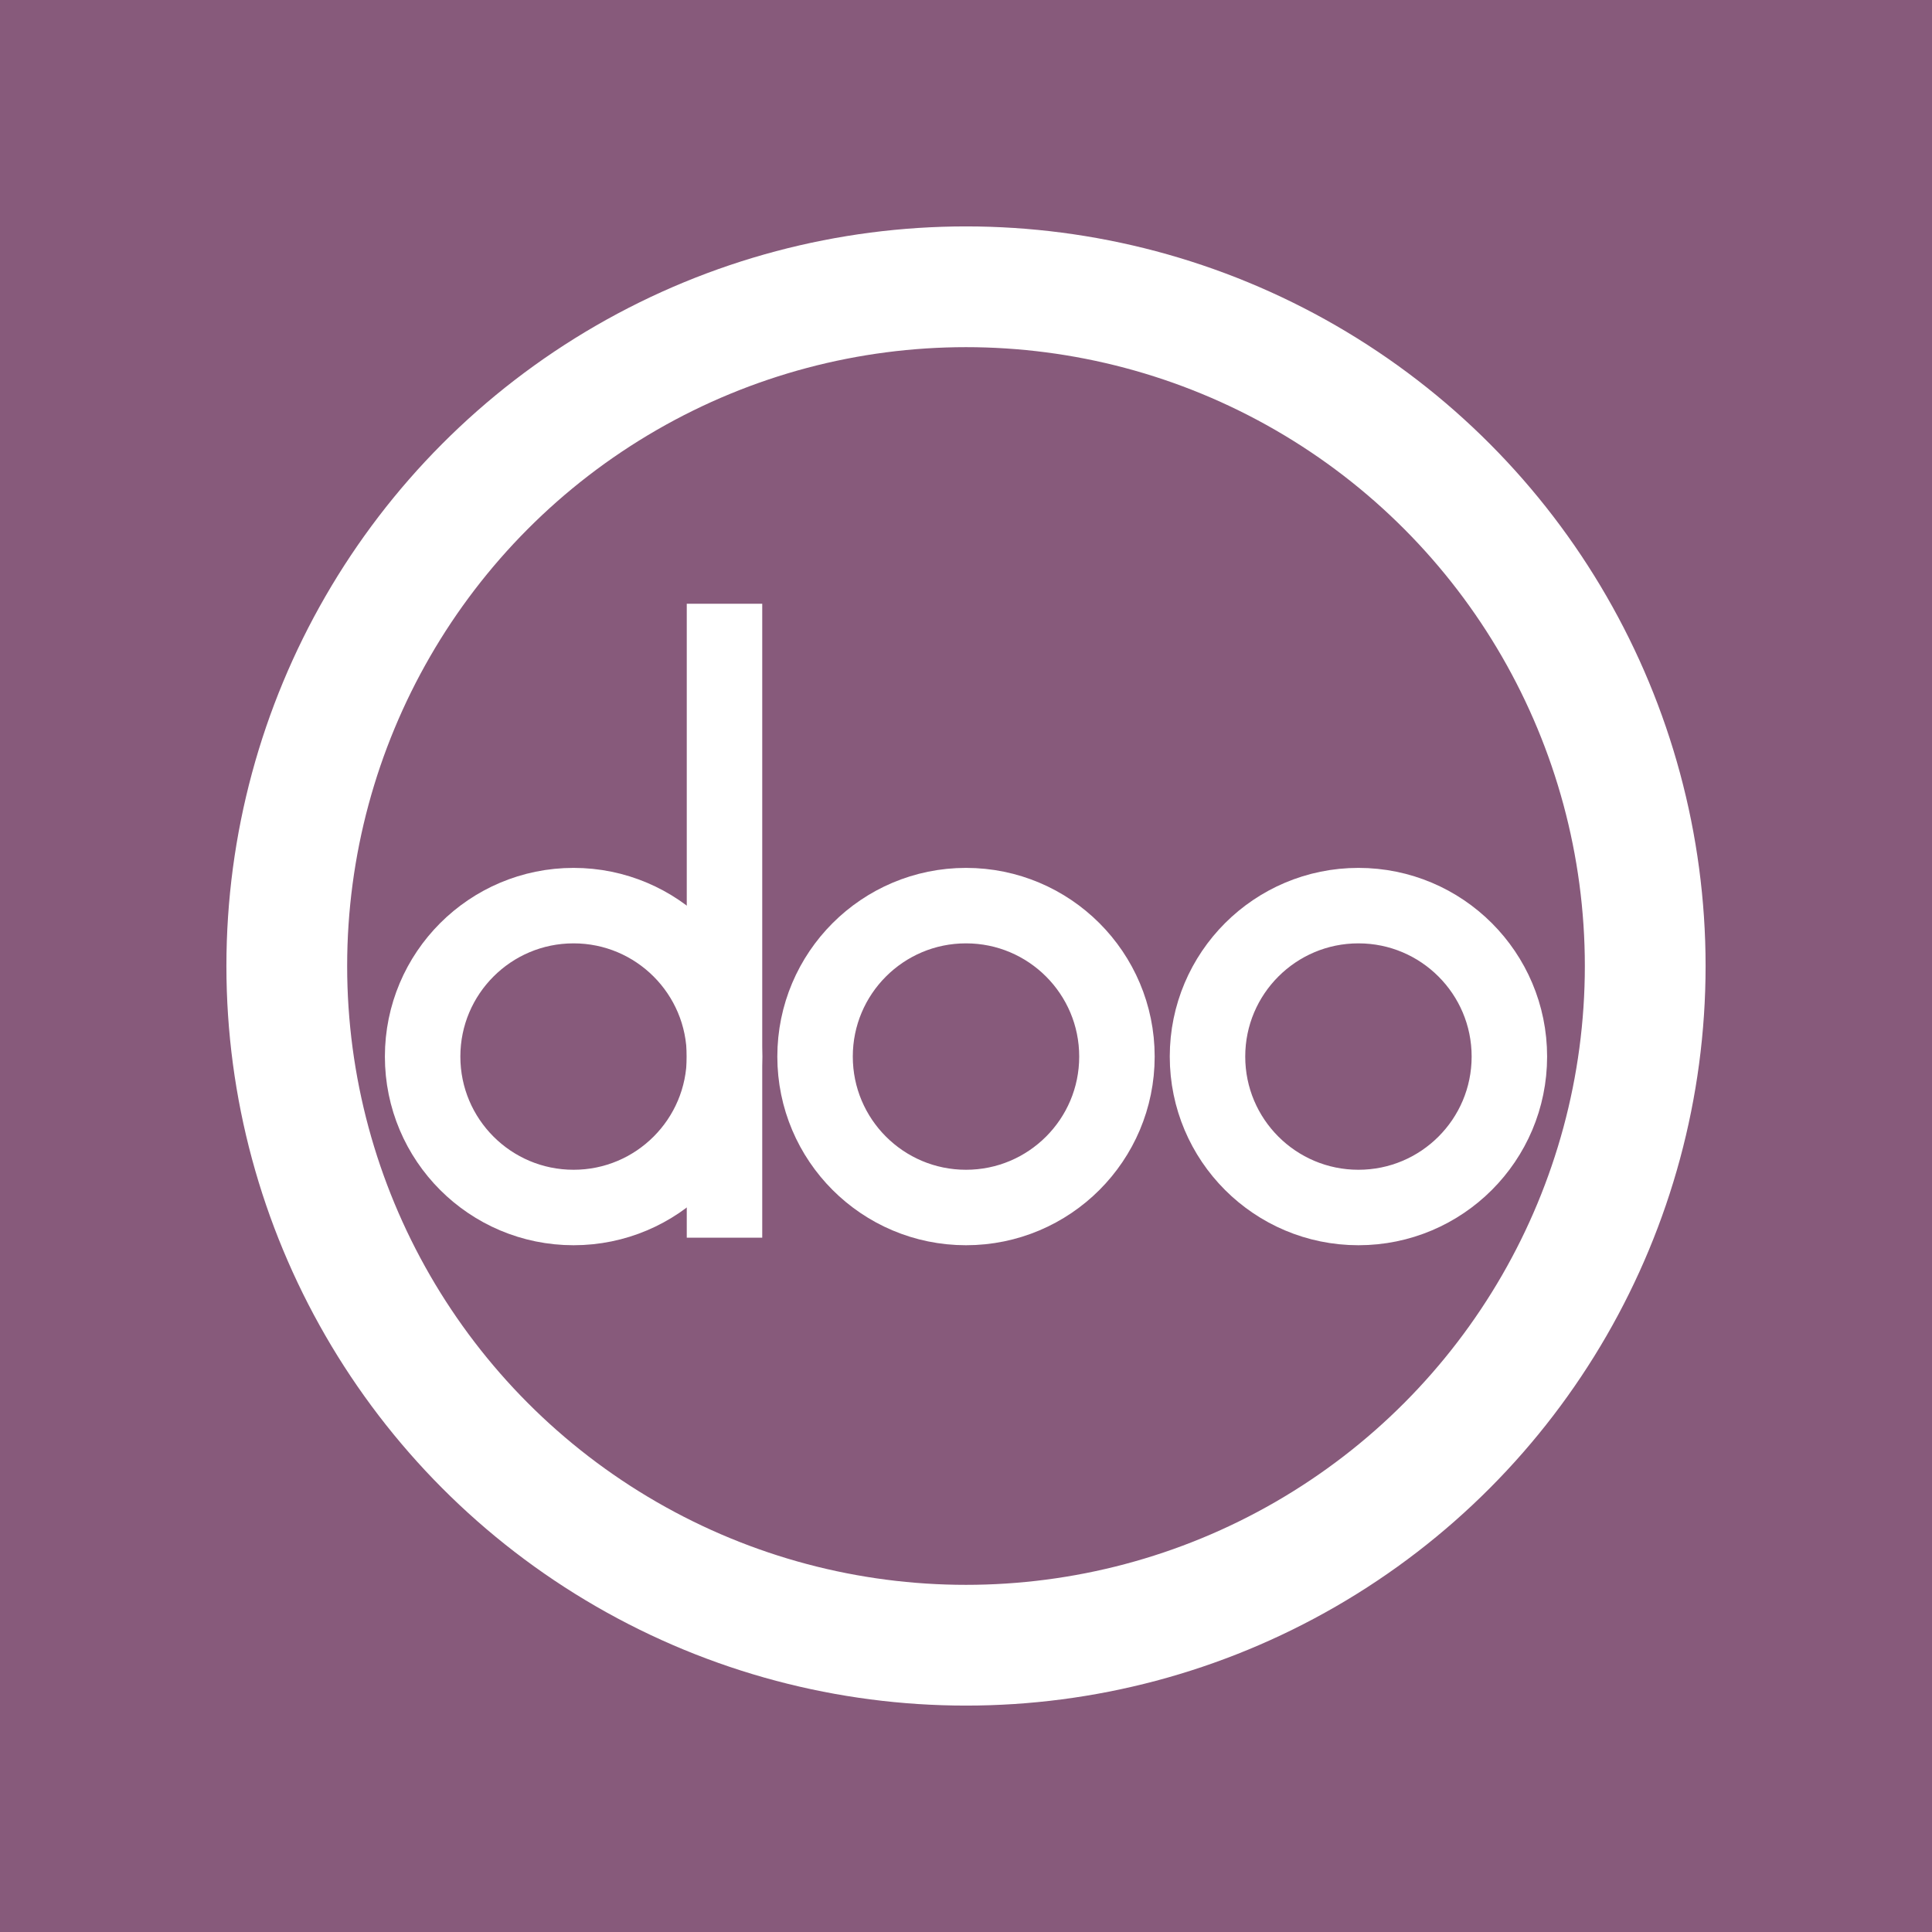 <?xml version="1.0" standalone="no"?>
<!DOCTYPE svg PUBLIC "-//W3C//DTD SVG 1.1//EN" 
"http://www.w3.org/Graphics/SVG/1.1/DTD/svg11.dtd">

<svg width="128px" height="128px" version="1.1" viewBox="0 0 128 128" xmlns="http://www.w3.org/2000/svg">
<rect width="128" height="128" style="fill:#875a7b; stroke-width:0;"/>
<circle cx="64" cy="64" r="45" stroke="#fff" stroke-width="8" fill="none"/>
<circle cx="38" cy="70" r="10" stroke="#fff" stroke-width="5" fill="none"/>
<line x1="48" y1="40" x2="48" y2="82" style="stroke:#fff; stroke-width:5"/>
<circle cx="64" cy="70" r="10" stroke="#fff" stroke-width="5" fill="none"/>
<circle cx="90" cy="70" r="10" stroke="#fff" stroke-width="5" fill="none"/>
</svg>
